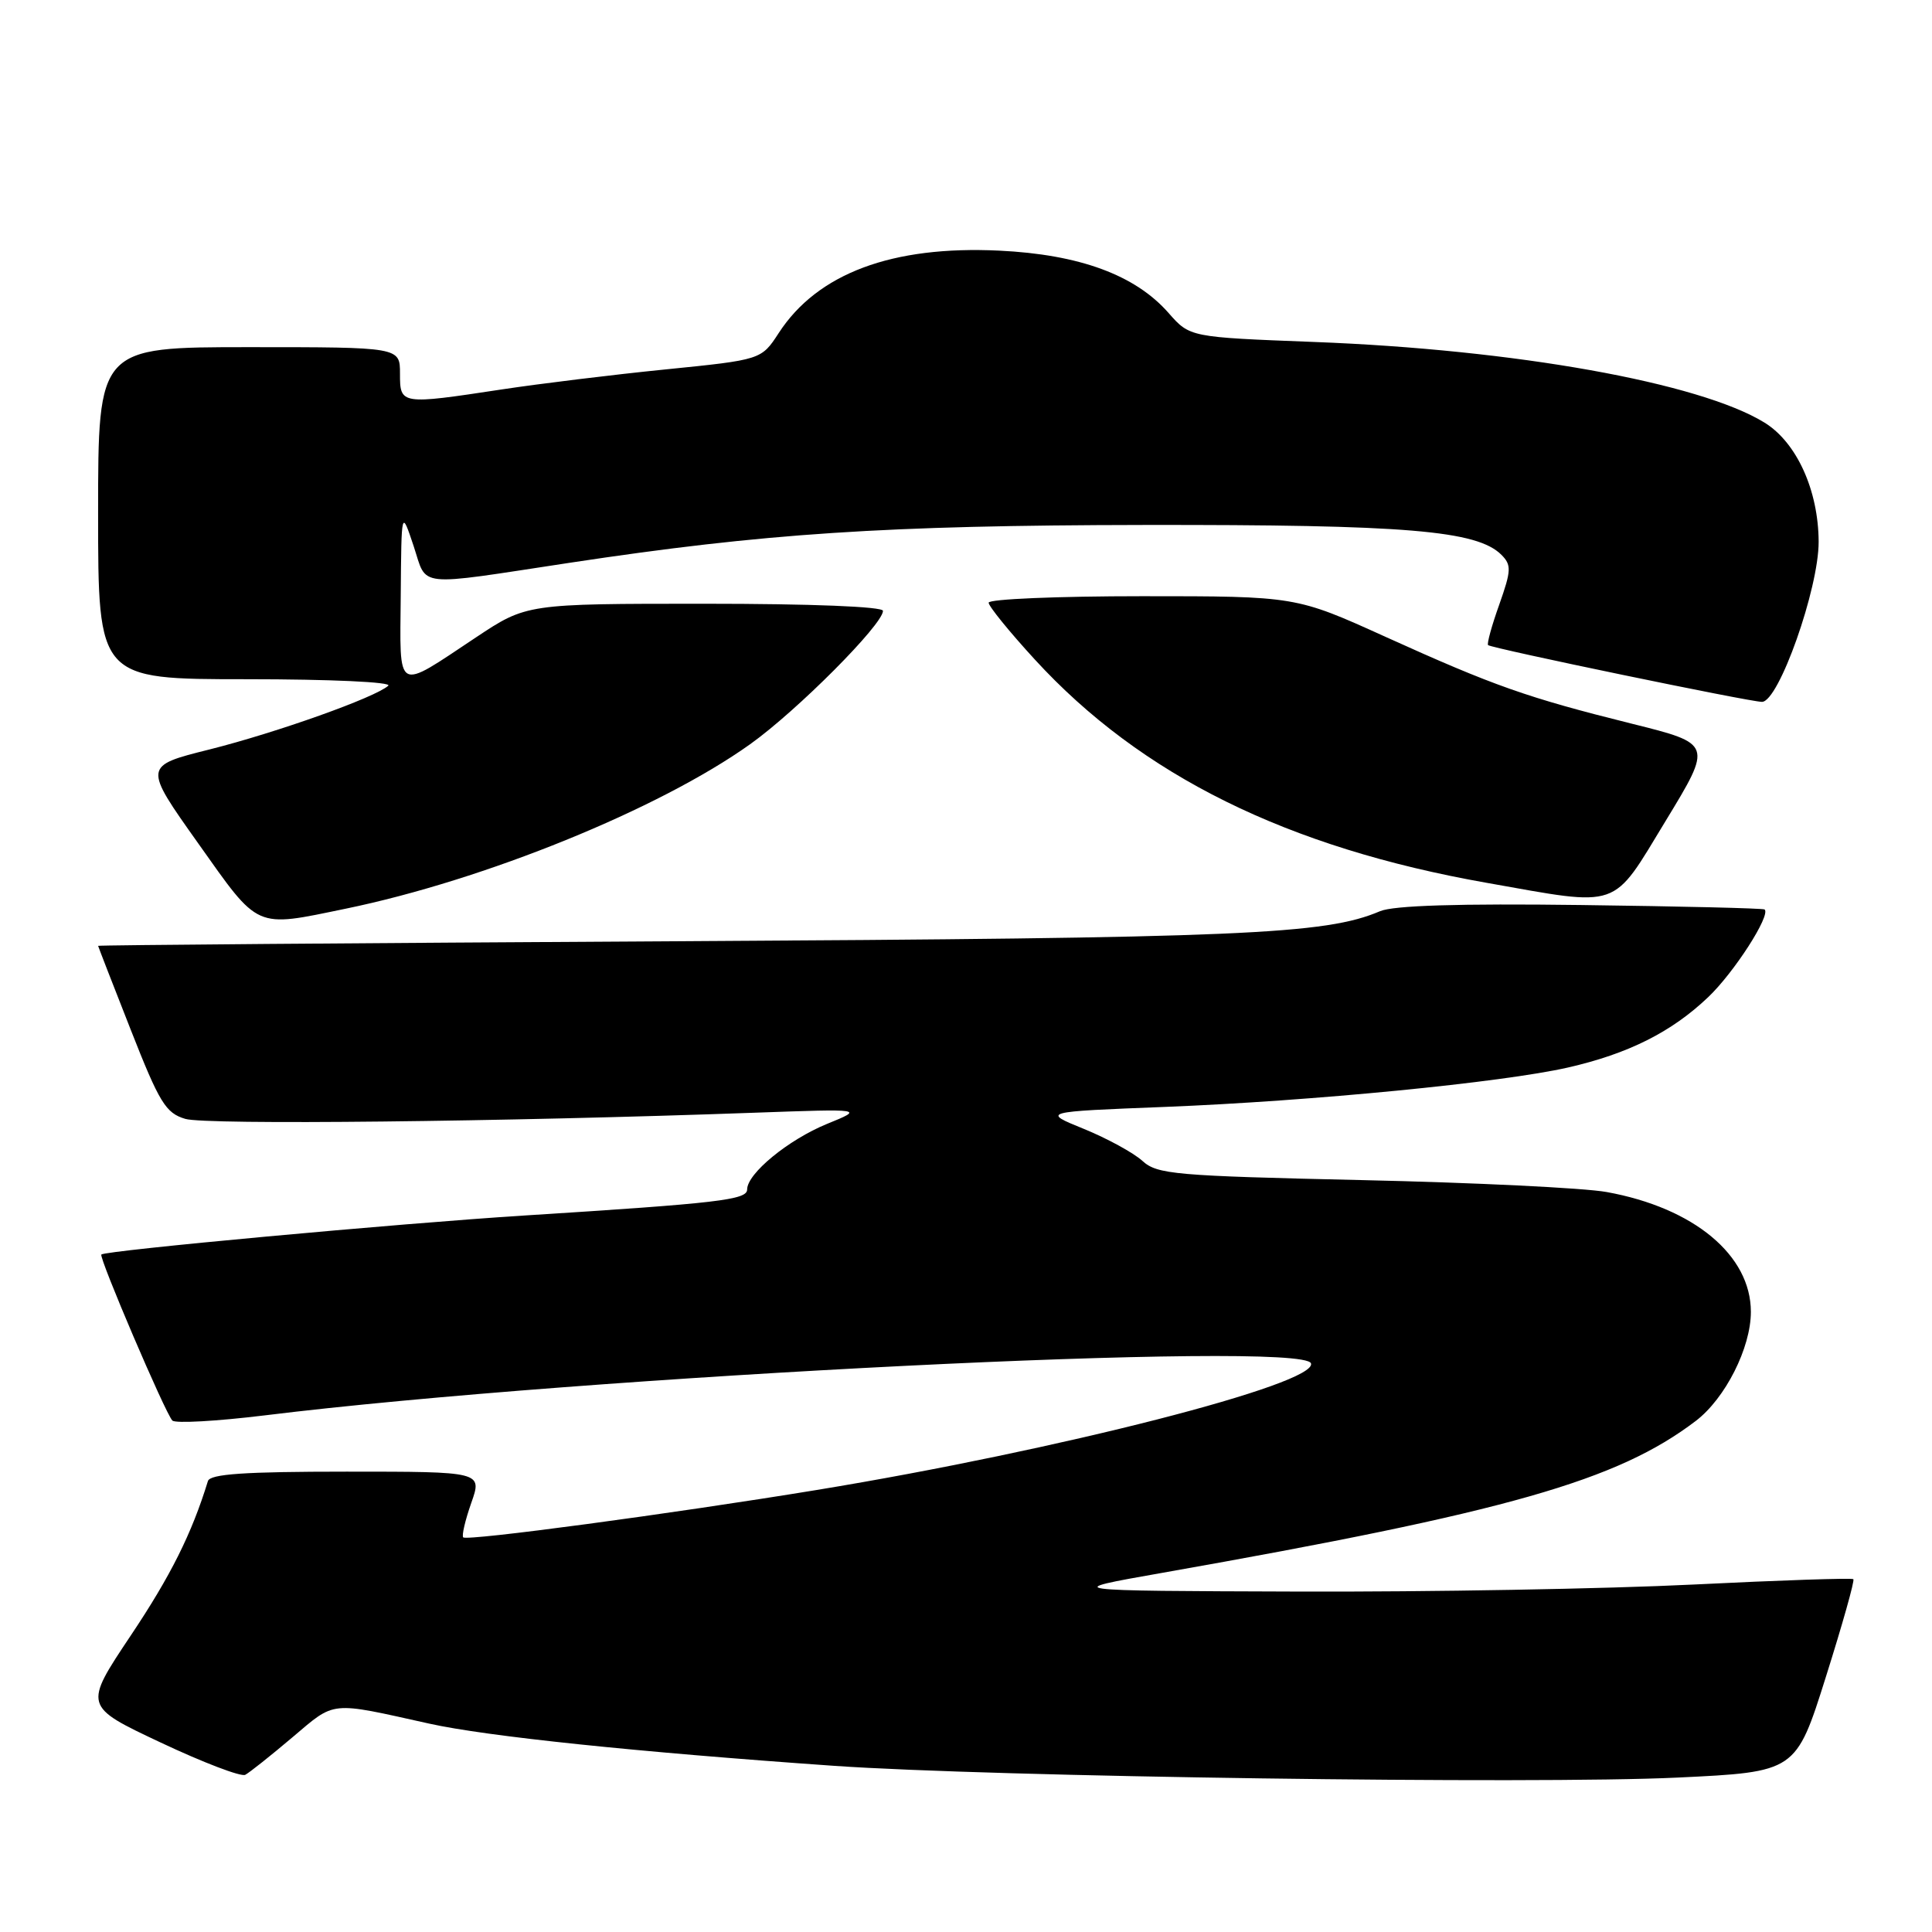 <?xml version="1.0" encoding="UTF-8" standalone="no"?>
<!DOCTYPE svg PUBLIC "-//W3C//DTD SVG 1.1//EN" "http://www.w3.org/Graphics/SVG/1.1/DTD/svg11.dtd" >
<svg xmlns="http://www.w3.org/2000/svg" xmlns:xlink="http://www.w3.org/1999/xlink" version="1.1" viewBox="0 0 256 256">
 <g >
 <path fill="currentColor"
d=" M 38.74 230.21 C 44.50 225.34 43.56 225.43 56.88 228.39 C 64.50 230.08 84.35 232.15 110.50 233.98 C 131.41 235.44 203.27 236.44 222.24 235.54 C 237.97 234.79 237.97 234.79 241.94 222.19 C 244.13 215.25 245.77 209.43 245.58 209.25 C 245.40 209.07 235.86 209.39 224.38 209.96 C 212.90 210.53 189.32 210.95 172.00 210.89 C 140.50 210.79 140.50 210.79 154.00 208.41 C 199.83 200.32 214.29 196.20 224.70 188.28 C 228.61 185.30 232.00 178.59 232.00 173.83 C 232.00 166.32 224.45 160.04 212.89 157.95 C 209.93 157.41 195.35 156.70 180.50 156.37 C 155.63 155.81 153.33 155.61 151.37 153.82 C 150.19 152.75 146.71 150.85 143.63 149.59 C 138.02 147.31 138.02 147.31 154.40 146.67 C 173.84 145.90 199.02 143.44 207.77 141.45 C 215.74 139.63 221.48 136.76 226.33 132.14 C 229.75 128.90 234.66 121.28 233.82 120.51 C 233.64 120.35 222.70 120.09 209.50 119.92 C 193.30 119.71 184.64 119.98 182.86 120.74 C 175.61 123.83 164.73 124.30 89.25 124.72 C 47.31 124.96 13.00 125.23 13.00 125.33 C 13.01 125.42 14.95 130.43 17.32 136.44 C 21.13 146.14 21.96 147.49 24.56 148.26 C 27.30 149.07 66.51 148.65 100.00 147.44 C 114.50 146.92 114.50 146.92 109.59 148.92 C 104.46 151.02 99.00 155.50 99.00 157.61 C 99.00 158.99 95.27 159.43 69.50 161.06 C 52.64 162.13 13.97 165.70 13.43 166.23 C 13.07 166.60 21.91 187.29 22.84 188.23 C 23.24 188.63 28.72 188.32 35.03 187.55 C 77.54 182.31 172.65 177.58 173.71 180.65 C 174.64 183.36 140.26 192.17 108.22 197.43 C 88.94 200.59 61.89 204.22 61.38 203.71 C 61.16 203.49 61.64 201.44 62.44 199.16 C 63.91 195.00 63.91 195.00 45.92 195.00 C 32.41 195.00 27.84 195.31 27.55 196.25 C 25.40 203.24 22.62 208.80 17.33 216.71 C 11.07 226.08 11.07 226.08 21.28 230.89 C 26.90 233.54 31.95 235.47 32.50 235.17 C 33.05 234.88 35.86 232.65 38.74 230.21 Z  M 45.79 120.41 C 64.22 116.61 87.35 107.21 99.40 98.61 C 105.61 94.18 117.00 82.74 117.00 80.94 C 117.00 80.38 107.51 80.00 93.38 80.00 C 69.77 80.00 69.77 80.00 63.05 84.47 C 52.32 91.60 52.99 91.97 53.10 78.86 C 53.19 67.50 53.19 67.50 54.81 72.36 C 56.65 77.91 54.79 77.71 75.50 74.57 C 101.28 70.67 117.29 69.61 151.50 69.56 C 186.38 69.51 195.72 70.29 198.95 73.52 C 200.29 74.87 200.26 75.58 198.66 80.11 C 197.66 82.90 197.00 85.32 197.18 85.48 C 197.66 85.91 231.85 93.00 233.47 93.00 C 235.69 93.00 241.00 77.98 240.98 71.78 C 240.95 64.97 238.07 58.63 233.81 56.00 C 225.20 50.70 200.75 46.32 174.08 45.31 C 157.66 44.68 157.66 44.68 154.84 41.47 C 150.42 36.43 143.03 33.72 132.39 33.21 C 118.21 32.53 108.32 36.23 103.19 44.12 C 100.88 47.67 100.88 47.67 88.19 48.95 C 81.21 49.65 71.45 50.85 66.50 51.60 C 53.05 53.64 53.00 53.63 53.00 49.50 C 53.00 46.00 53.00 46.00 33.00 46.00 C 13.00 46.00 13.00 46.00 13.00 68.00 C 13.00 90.00 13.00 90.00 32.70 90.00 C 43.82 90.00 51.99 90.38 51.45 90.86 C 49.74 92.41 36.70 97.06 27.75 99.31 C 18.99 101.50 18.99 101.50 26.25 111.73 C 34.41 123.24 33.67 122.91 45.79 120.41 Z  M 220.71 108.77 C 226.92 98.56 226.92 98.56 216.21 95.89 C 202.32 92.43 197.96 90.89 183.60 84.39 C 171.71 79.00 171.71 79.00 151.35 79.00 C 140.16 79.00 131.00 79.38 131.00 79.86 C 131.00 80.33 133.75 83.72 137.12 87.39 C 151.19 102.74 170.56 112.32 197.00 116.98 C 214.90 120.15 213.50 120.63 220.71 108.77 Z "/>
</g>
</svg>